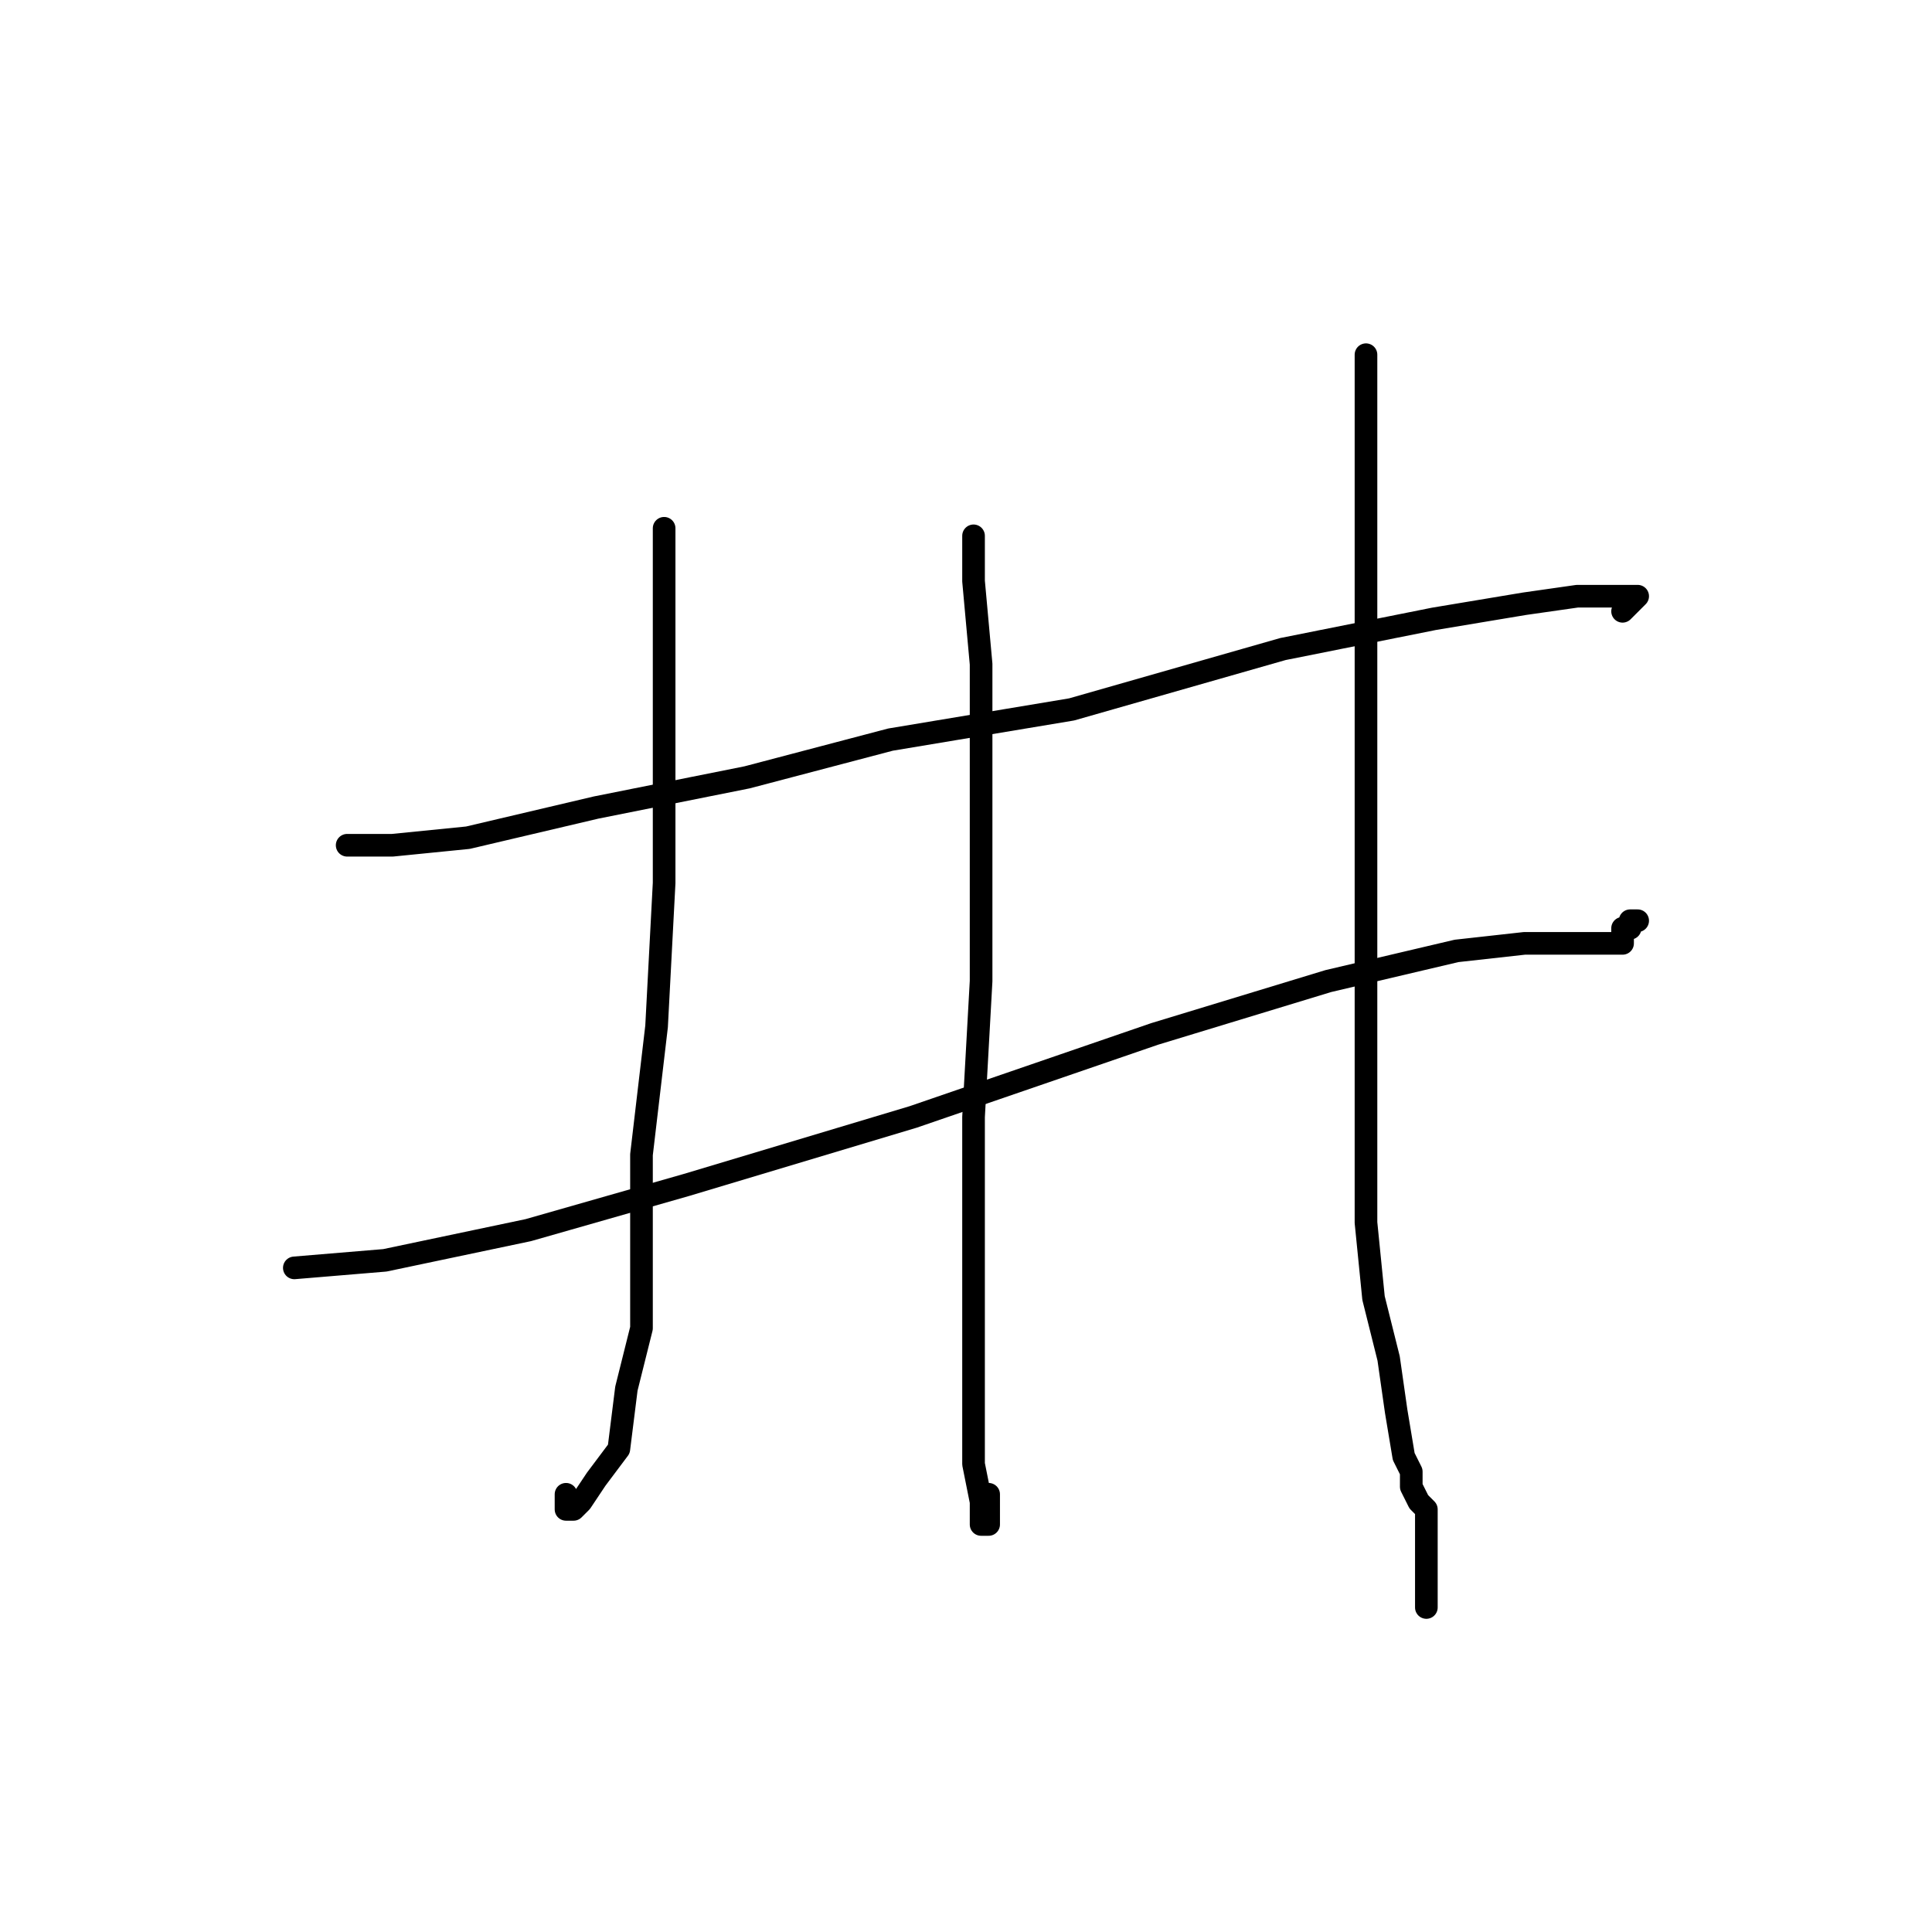 <?xml version="1.0" standalone="no"?>
    <svg width="256" height="256" xmlns="http://www.w3.org/2000/svg" version="1.1">
    <polyline stroke="black" stroke-width="3" stroke-linecap="round" fill="transparent" stroke-linejoin="round" points="46 112 52 112 62 111 79 107 99 103 118 98 142 94 170 86 190 82 202 80 209 79 213 79 216 79 217 79 215 81 215 81 " />
        <polyline stroke="black" stroke-width="3" stroke-linecap="round" fill="transparent" stroke-linejoin="round" points="39 168 51 167 70 163 91 157 121 148 153 137 176 130 193 126 202 125 208 125 212 125 214 125 215 125 215 124 215 123 216 123 216 122 217 122 217 122 " />
        <polyline stroke="black" stroke-width="3" stroke-linecap="round" fill="transparent" stroke-linejoin="round" points="88 70 88 76 88 85 88 100 88 117 87 136 85 153 85 166 85 176 83 184 82 192 79 196 77 199 76 200 75 200 75 198 75 198 " />
        <polyline stroke="black" stroke-width="3" stroke-linecap="round" fill="transparent" stroke-linejoin="round" points="129 71 129 77 130 88 130 108 130 130 129 148 129 166 129 178 129 187 129 194 130 199 130 202 131 202 131 198 131 198 " />
        <polyline stroke="black" stroke-width="3" stroke-linecap="round" fill="transparent" stroke-linejoin="round" points="181 47 181 51 181 57 181 68 181 83 181 99 181 118 181 135 181 150 181 162 182 172 184 180 185 187 186 193 187 195 187 197 188 199 189 200 189 201 189 203 189 213 189 213 " />
        </svg>